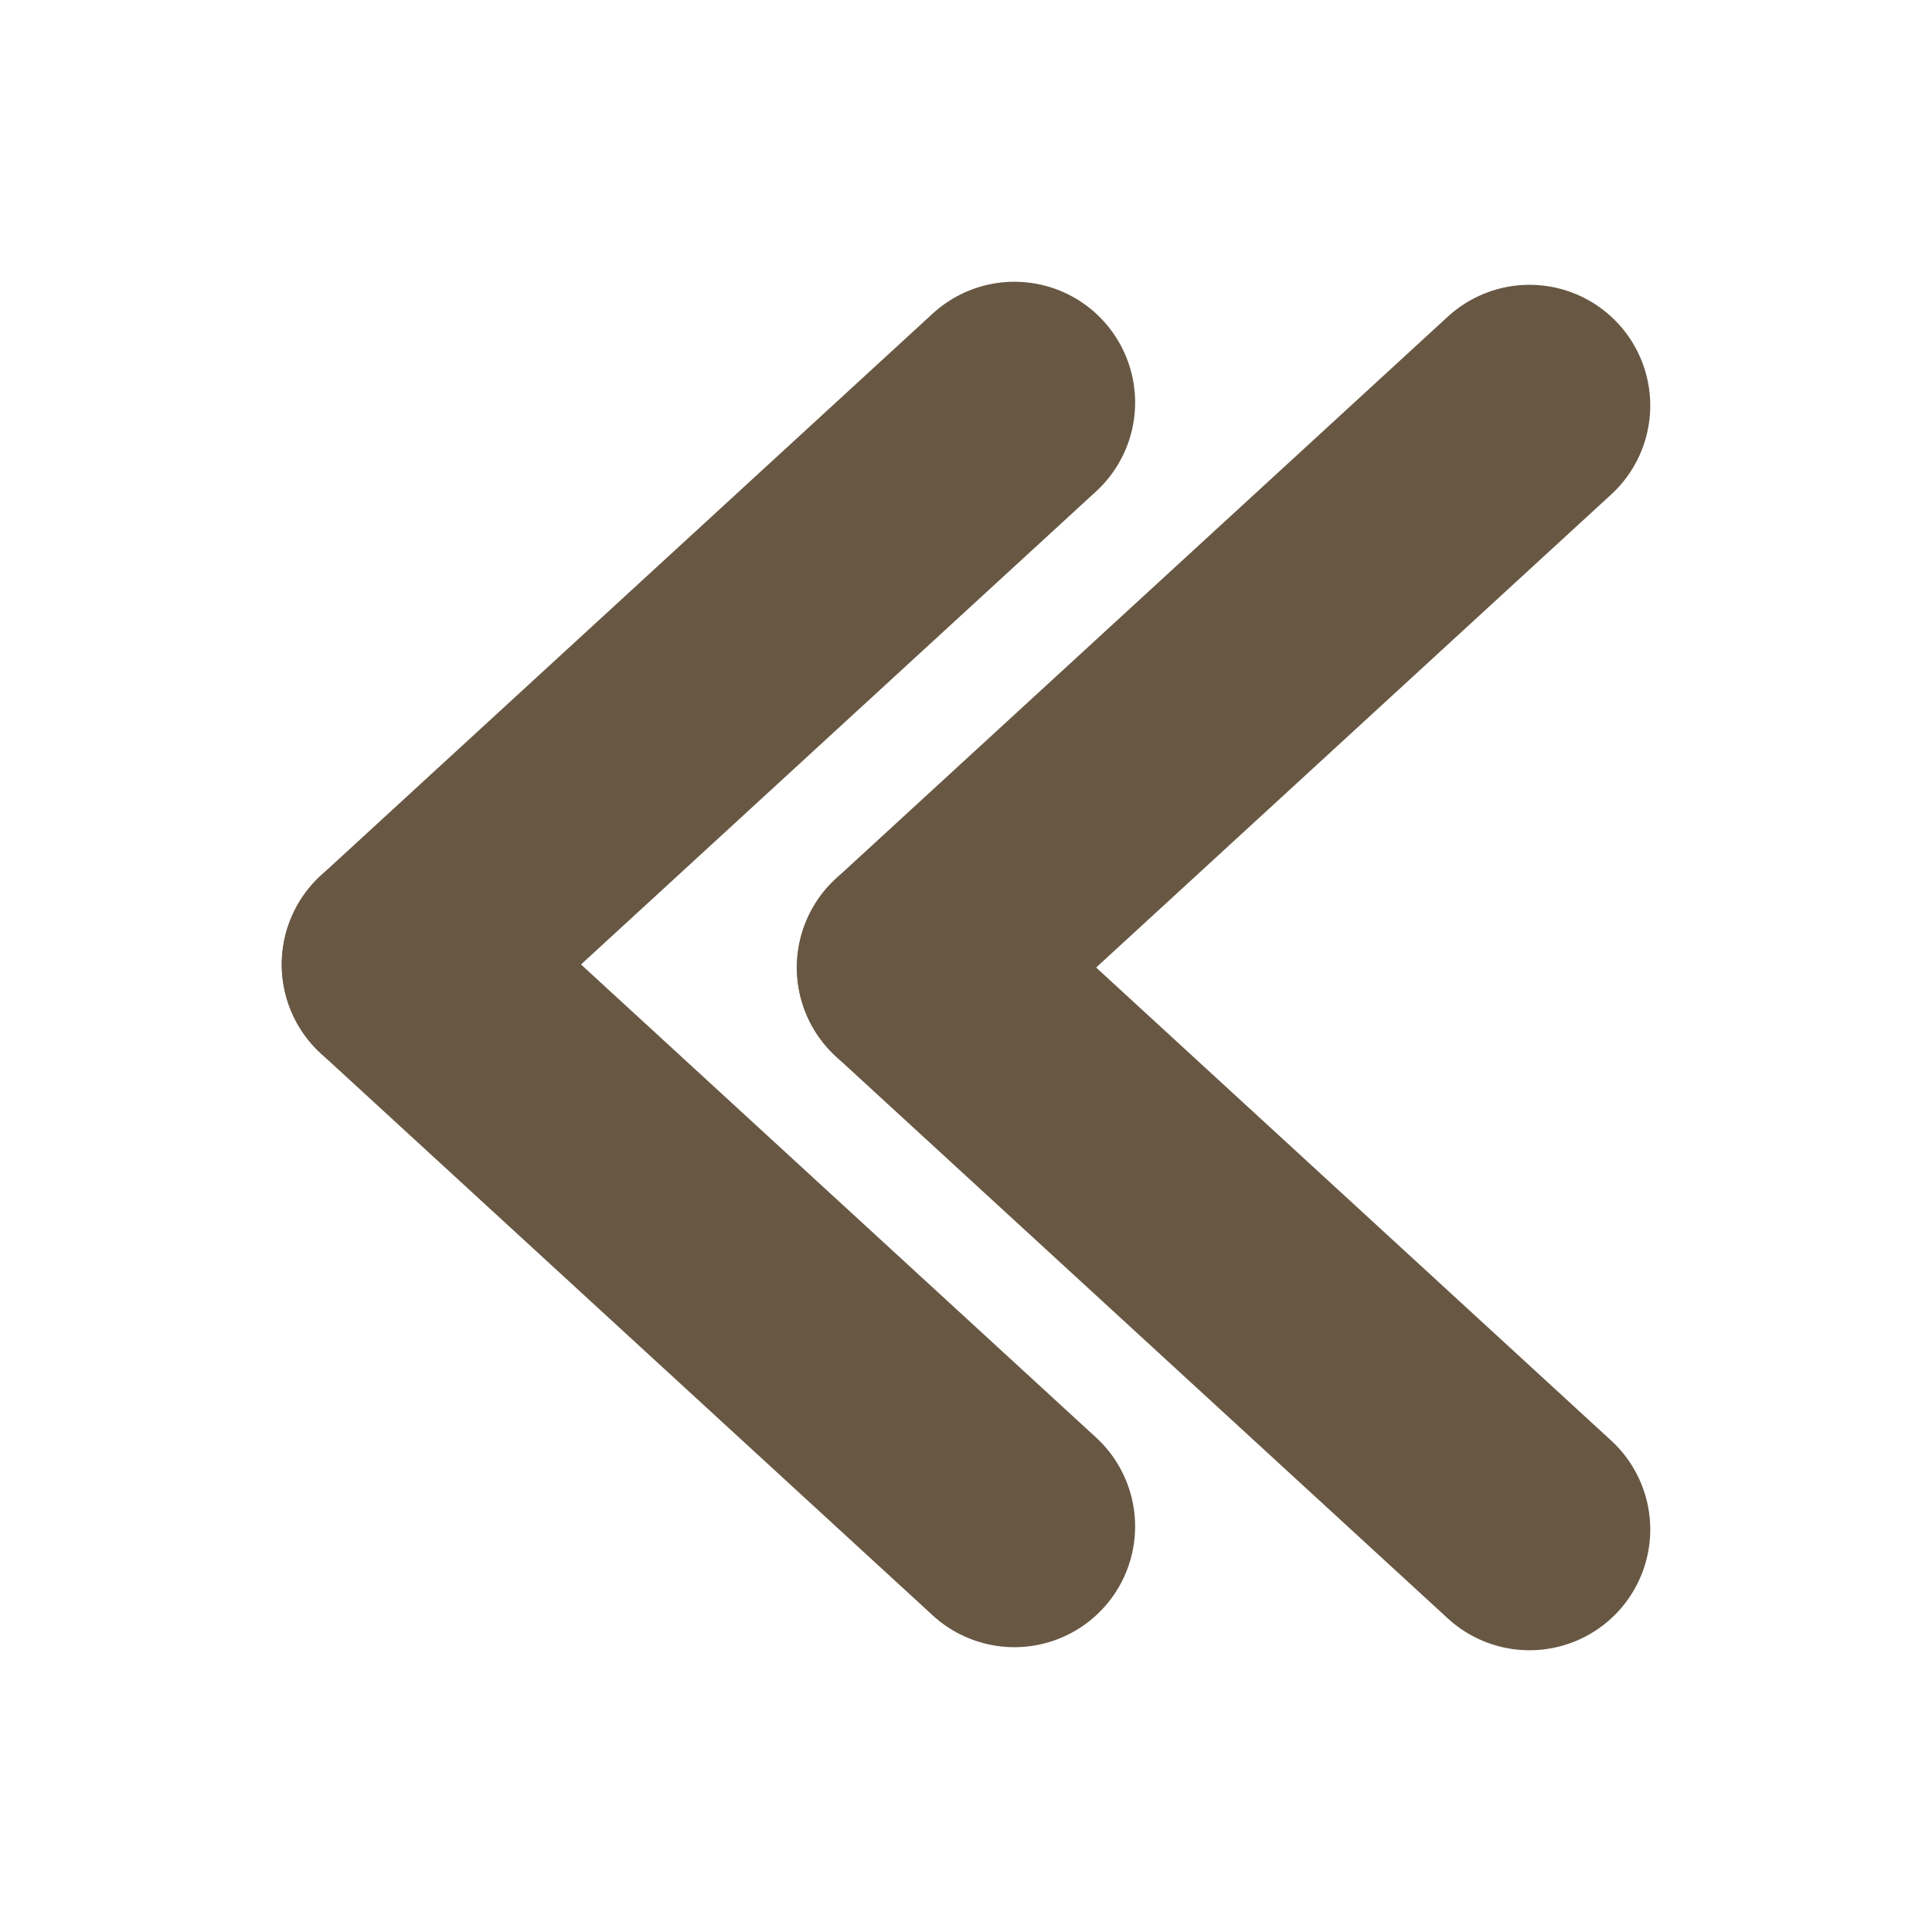 <svg width="24" height="24" viewBox="0 0 24 24" fill="none" xmlns="http://www.w3.org/2000/svg">
<path d="M5 11.981L12.601 18.962" stroke="#685843" stroke-width="3" stroke-linecap="round"/>
<path d="M12.601 5L5 11.981" stroke="#685843" stroke-width="3" stroke-linecap="round"/>
<path d="M11.399 12.019L19 19" stroke="#685843" stroke-width="3" stroke-linecap="round"/>
<path d="M19 5.038L11.399 12.019" stroke="#685843" stroke-width="3" stroke-linecap="round"/>
</svg>

